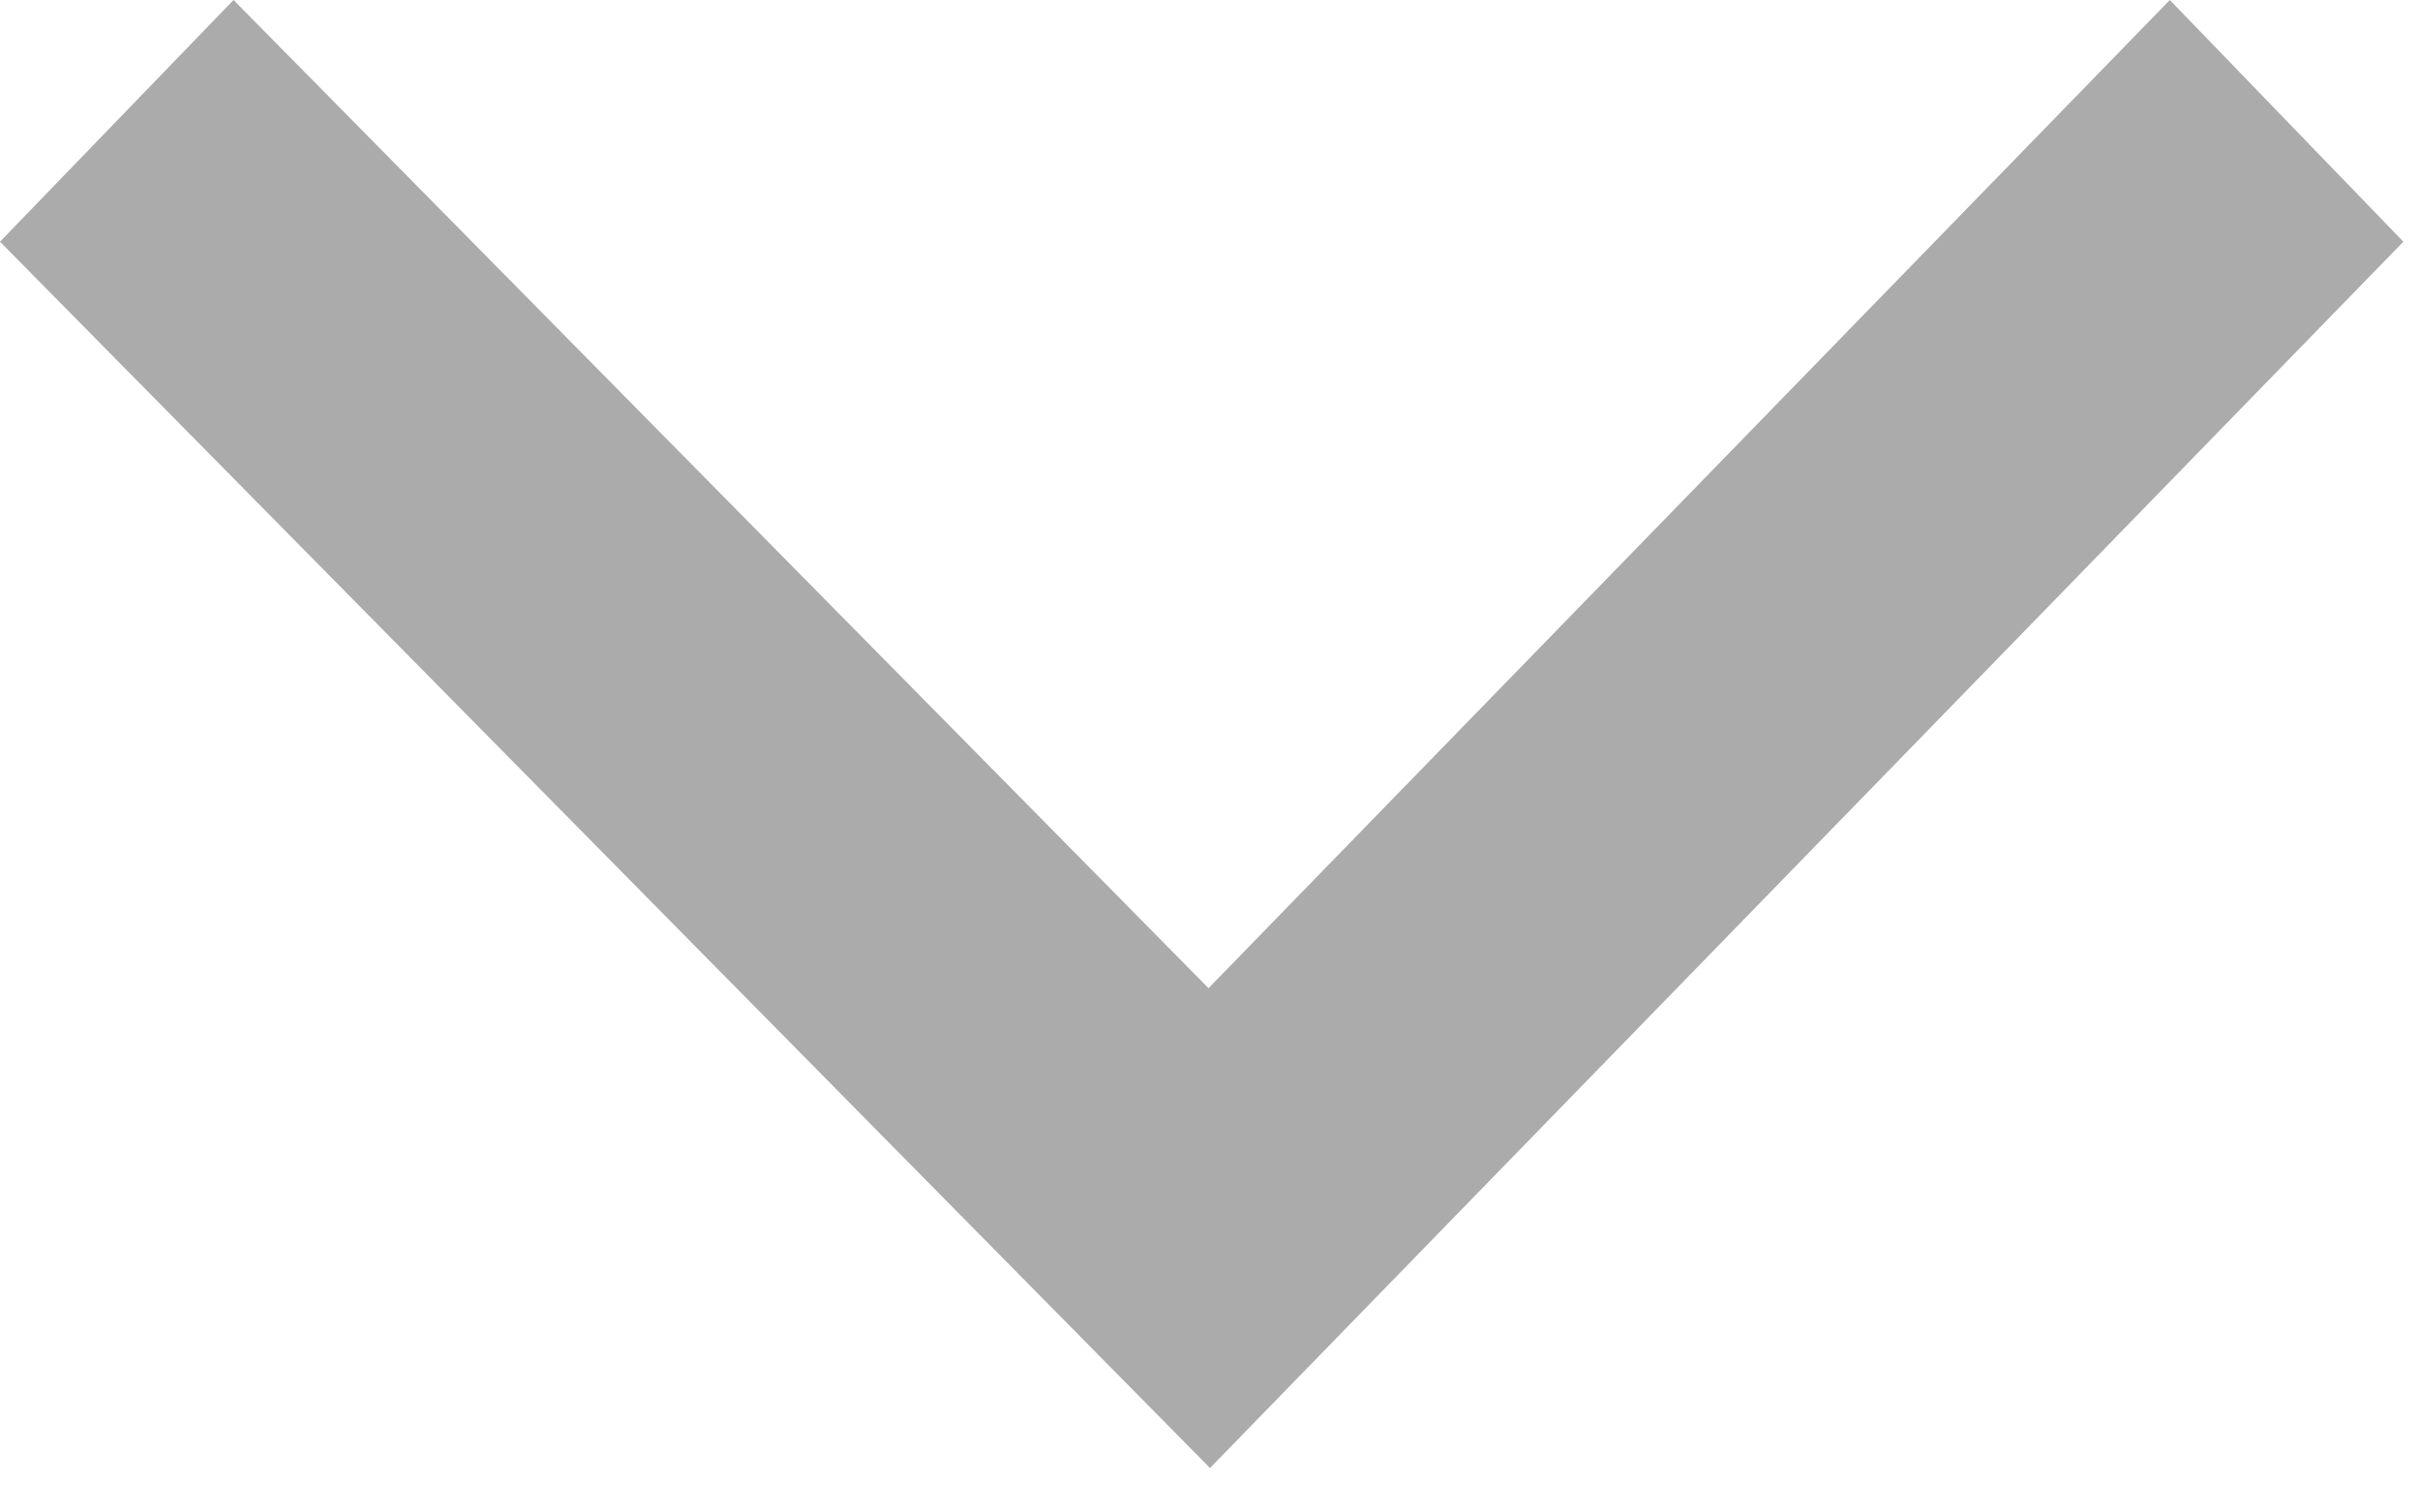 <?xml version="1.0" encoding="UTF-8"?>
<svg width="8px" height="5px" viewBox="0 0 8 5" version="1.1" xmlns="http://www.w3.org/2000/svg" xmlns:xlink="http://www.w3.org/1999/xlink">
    <!-- Generator: Sketch 48 (47235) - http://www.bohemiancoding.com/sketch -->
    <title>dropdown-icon</title>
    <desc>Created with Sketch.</desc>
    <defs></defs>
    <g id="08-3-Menu-search-3-nested-items-expanded" stroke="none" stroke-width="1" fill="none" fill-rule="evenodd" transform="translate(-349, -224)">
        <g id="Buttons-1st-items" transform="translate(40, 167)" fill="#ABABAB">
            <g id="dropdown-icon" transform="translate(309, 57)">
                <polygon id="Rectangle-4" points="0.772 -1.13686838e-13 4.69 3.971 4 4.853 1.42108547e-12 0.799"></polygon>
                <polygon id="Rectangle-4" points="4 4.853 3.31 3.971 7.173 -1.13686838e-13 7.945 0.799"></polygon>
            </g>
        </g>
    </g>
</svg>